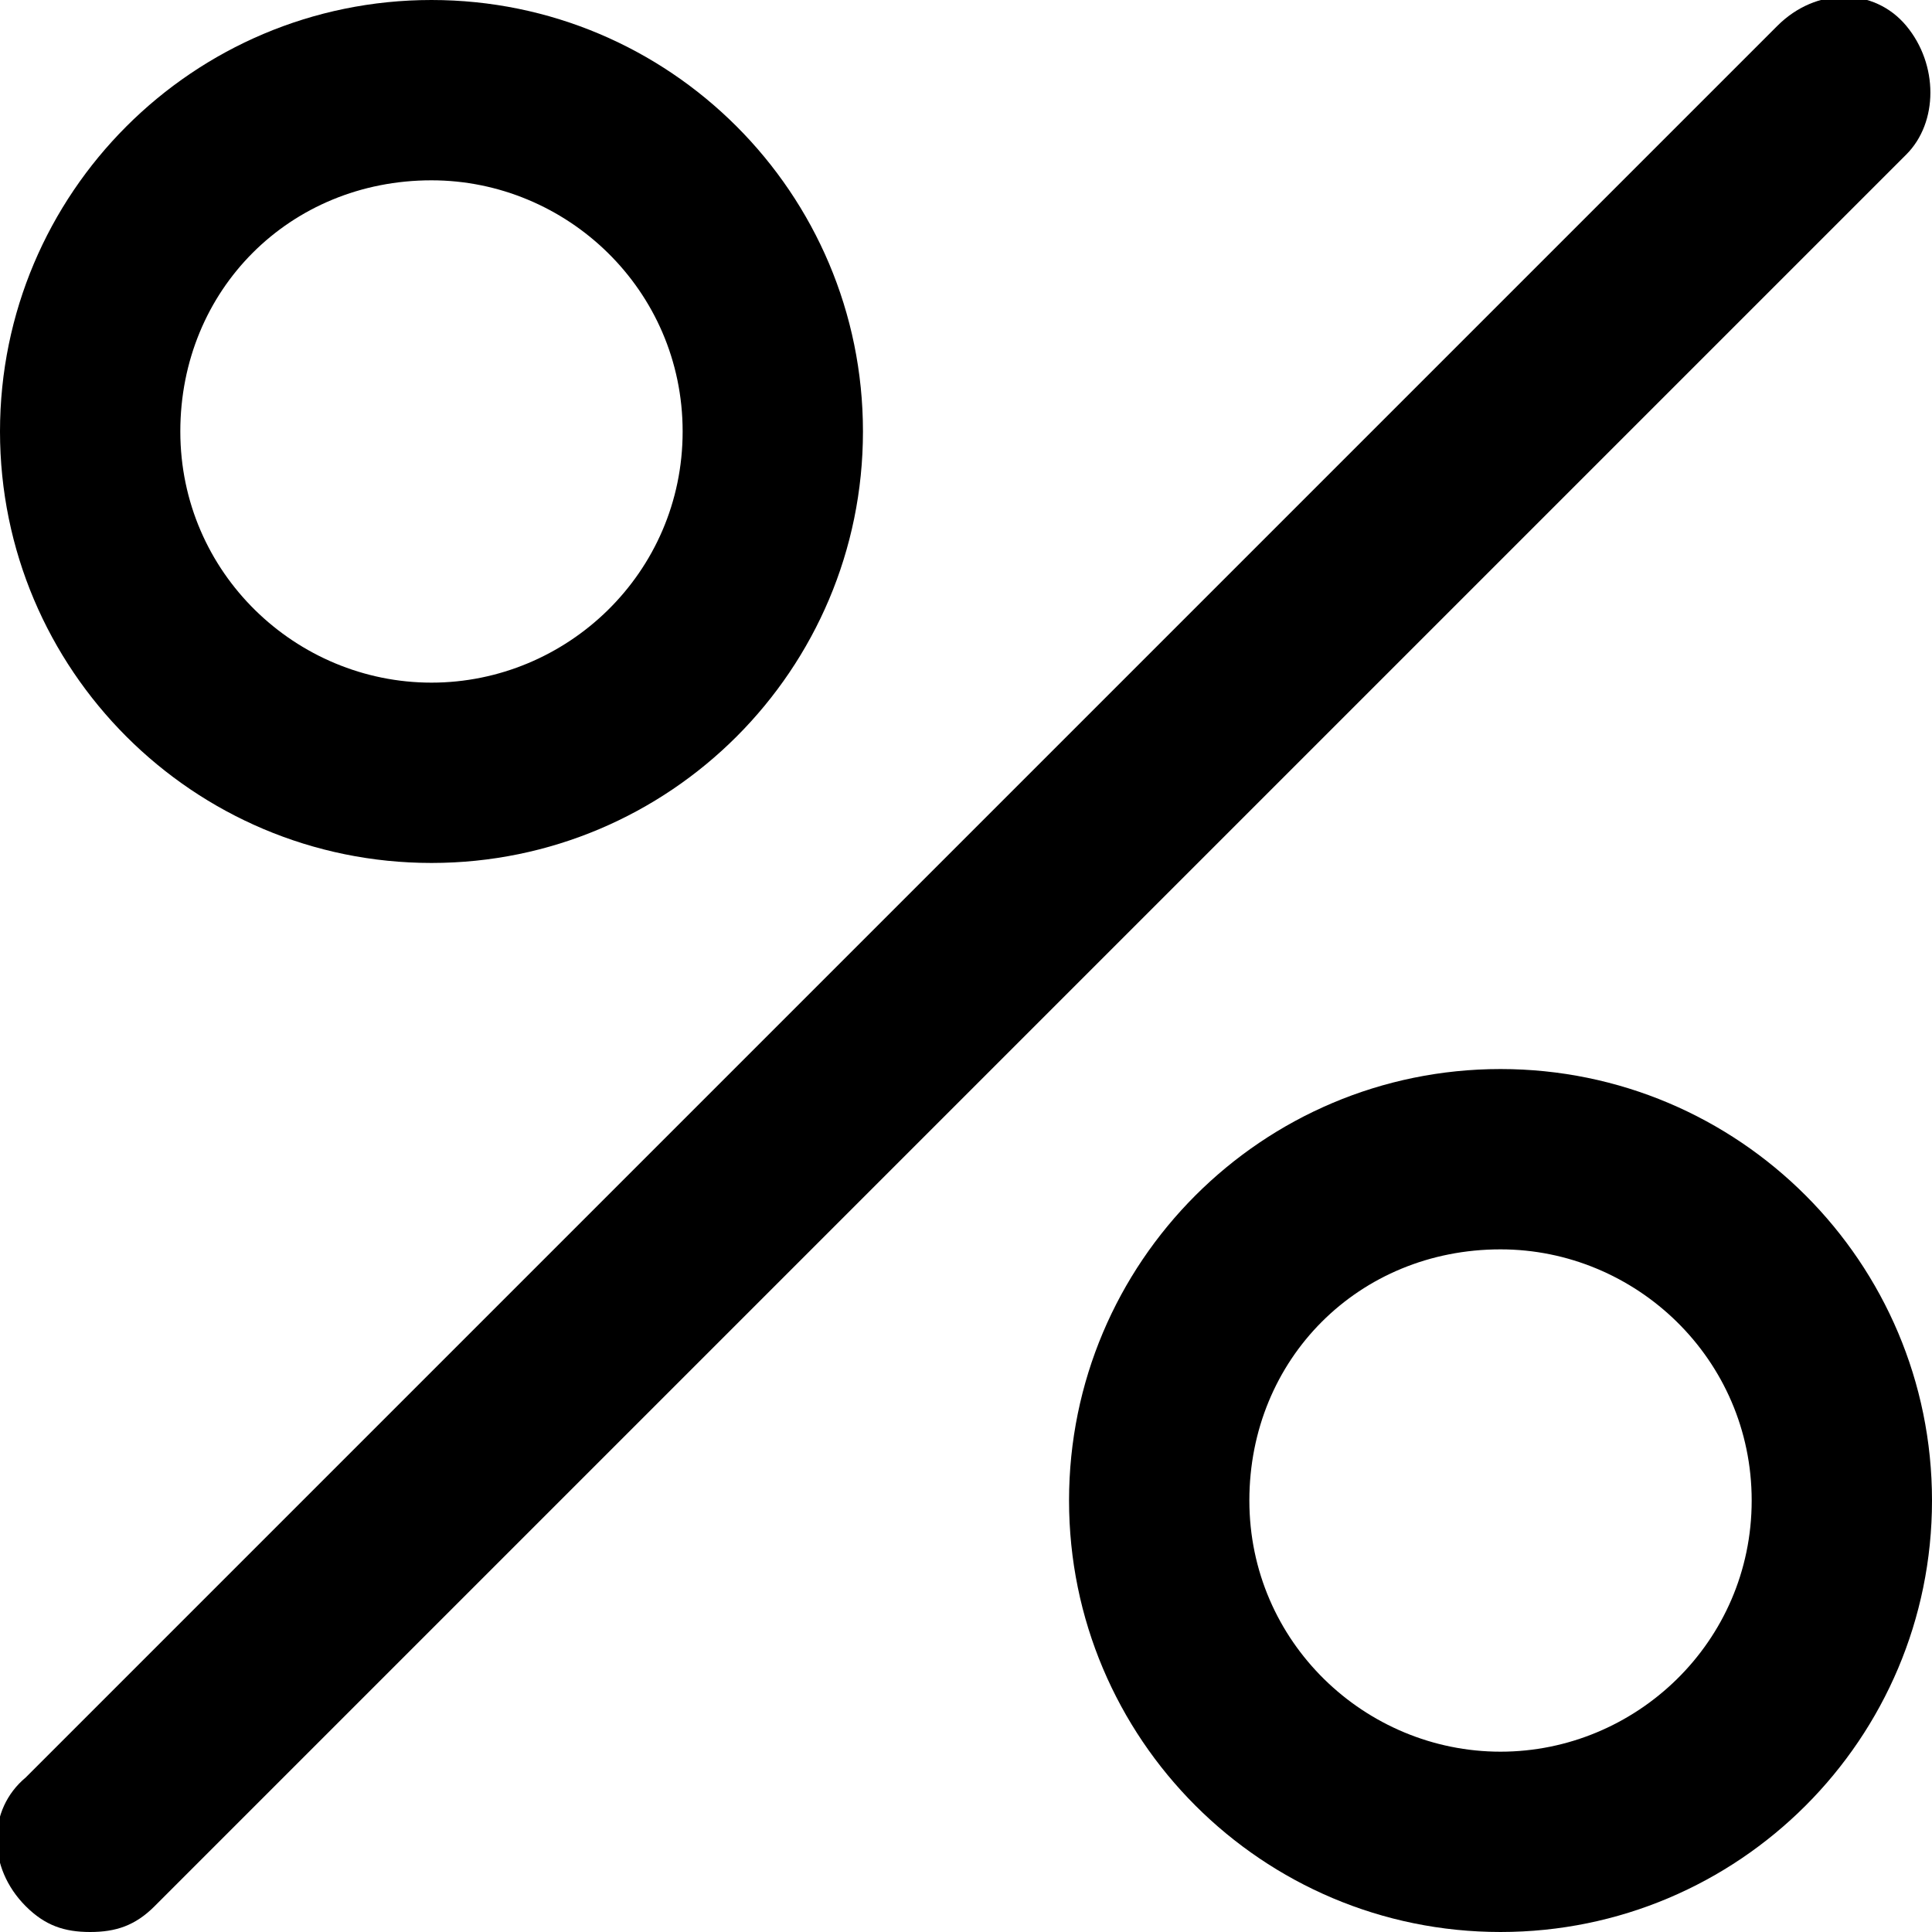 <?xml version="1.0" encoding="utf-8"?>
<!-- Generator: Adobe Illustrator 24.3.0, SVG Export Plug-In . SVG Version: 6.00 Build 0)  -->
<svg version="1.1" id="Слой_1" xmlns="http://www.w3.org/2000/svg" xmlns:xlink="http://www.w3.org/1999/xlink" x="0px" y="0px"
	 viewBox="0 0 30 30" style="enable-background:new 0 0 30 30;" xml:space="preserve">
<path d="M29.6,0.4c-0.5-0.6-1.4-0.6-2,0L0.4,27.6c-0.6,0.5-0.6,1.4,0,2c0.3,0.3,0.6,0.4,1,0.4c0.4,0,0.7-0.1,1-0.4L29.6,2.4
	C30.1,1.9,30.1,1,29.6,0.4z"/>
<path d="M6.7,0C3,0,0,3,0,6.7c0,3.7,3,6.7,6.7,6.7c3.7,0,6.7-3,6.7-6.7C13.4,3,10.4,0,6.7,0z M6.7,10.6c-2.1,0-3.9-1.7-3.9-3.9
	s1.7-3.9,3.9-3.9c2.1,0,3.9,1.7,3.9,3.9S8.8,10.6,6.7,10.6z"/>
<path d="M23.3,16.6c-3.7,0-6.7,3-6.7,6.7c0,3.7,3,6.7,6.7,6.7c3.7,0,6.7-3,6.7-6.7S27,16.6,23.3,16.6z M23.3,27.2
	c-2.1,0-3.9-1.7-3.9-3.9s1.7-3.9,3.9-3.9c2.1,0,3.9,1.7,3.9,3.9S25.4,27.2,23.3,27.2z"/>
</svg>
